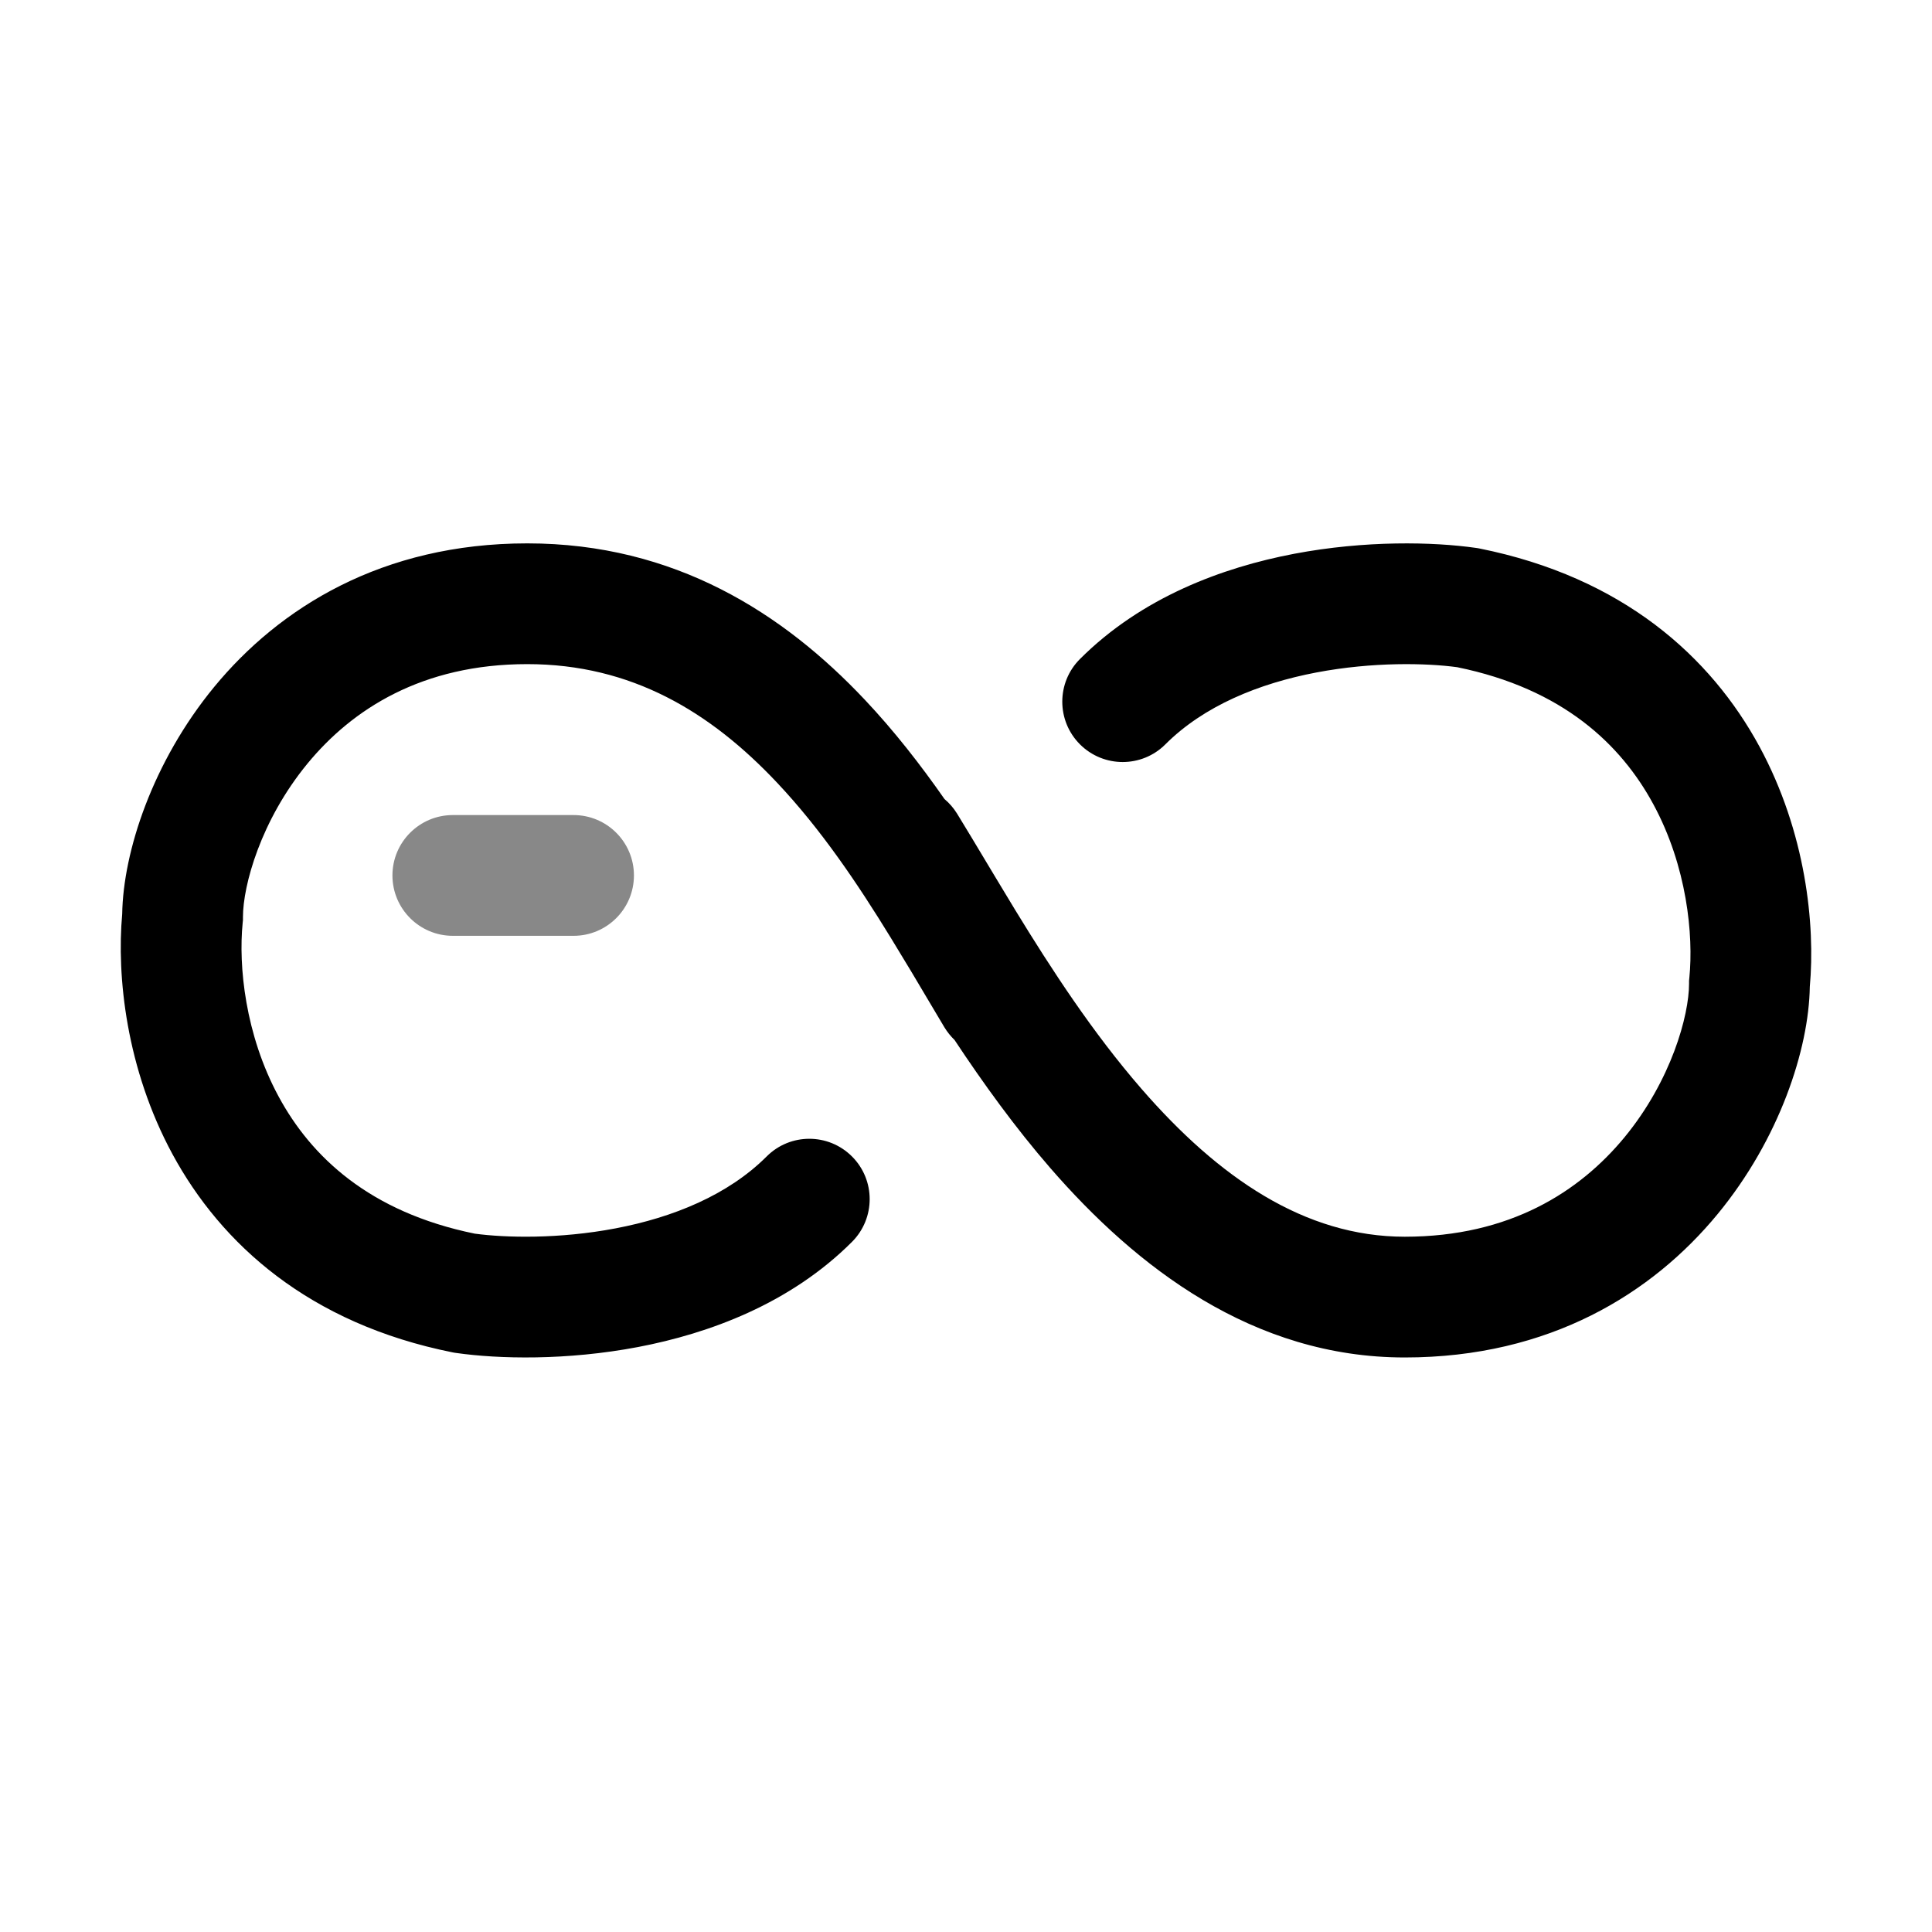 <svg width="32" height="32" viewBox="0 0 32 32" fill="none" xmlns="http://www.w3.org/2000/svg">
<path d="M28.45 20.108C27.374 21.415 25.674 22.484 23.267 22.484C20.751 22.484 18.822 20.987 17.397 19.347C16.811 18.672 16.282 17.938 15.81 17.225C15.747 17.164 15.69 17.094 15.642 17.015C15.541 16.846 15.44 16.675 15.337 16.502C15.259 16.37 15.179 16.236 15.1 16.103C14.981 15.908 14.867 15.719 14.757 15.537C14.204 14.635 13.599 13.736 12.87 12.963C11.768 11.793 10.461 11 8.733 11C6.989 11 5.833 11.748 5.093 12.647C4.318 13.589 4.024 14.666 4.024 15.191V15.24L4.019 15.29C3.949 15.991 4.057 17.134 4.617 18.166C5.15 19.151 6.112 20.075 7.863 20.433C8.372 20.502 9.258 20.524 10.194 20.346C11.152 20.164 12.06 19.792 12.698 19.155C13.088 18.764 13.721 18.764 14.112 19.155C14.502 19.545 14.502 20.178 14.112 20.569C13.088 21.593 11.748 22.086 10.568 22.311C9.384 22.536 8.261 22.51 7.554 22.409L7.526 22.405L7.499 22.4C5.116 21.923 3.663 20.603 2.858 19.119C2.089 17.699 1.931 16.168 2.024 15.139C2.04 14.108 2.526 12.619 3.549 11.376C4.626 10.069 6.326 9 8.733 9C11.178 9 12.977 10.16 14.325 11.591C14.811 12.106 15.248 12.668 15.644 13.235C15.724 13.302 15.794 13.383 15.852 13.476C16.007 13.729 16.168 13.997 16.335 14.276L16.479 14.516C16.595 14.706 16.707 14.893 16.816 15.074C17.415 16.054 18.097 17.102 18.907 18.035C20.183 19.504 21.609 20.484 23.267 20.484C25.011 20.484 26.166 19.735 26.907 18.837C27.682 17.895 27.976 16.818 27.976 16.293V16.243L27.981 16.194C28.051 15.492 27.943 14.35 27.383 13.318C26.849 12.333 25.888 11.409 24.136 11.051C23.628 10.982 22.742 10.96 21.805 11.138C20.848 11.32 19.939 11.692 19.302 12.329C18.912 12.719 18.279 12.719 17.888 12.329C17.497 11.938 17.497 11.305 17.888 10.915C18.912 9.891 20.252 9.398 21.432 9.173C22.616 8.948 23.739 8.974 24.446 9.075L24.474 9.079L24.501 9.084C26.884 9.561 28.337 10.881 29.142 12.365C29.911 13.785 30.069 15.316 29.976 16.345C29.96 17.376 29.474 18.865 28.45 20.108Z" fill="currentColor"/>
<path d="M7.5 13.5C6.948 13.5 6.5 13.948 6.5 14.5C6.5 15.052 6.948 15.5 7.5 15.5H9.5C10.052 15.5 10.5 15.052 10.5 14.5C10.5 13.948 10.052 13.5 9.5 13.5H7.5Z" fill="#888888"/>
</svg>
